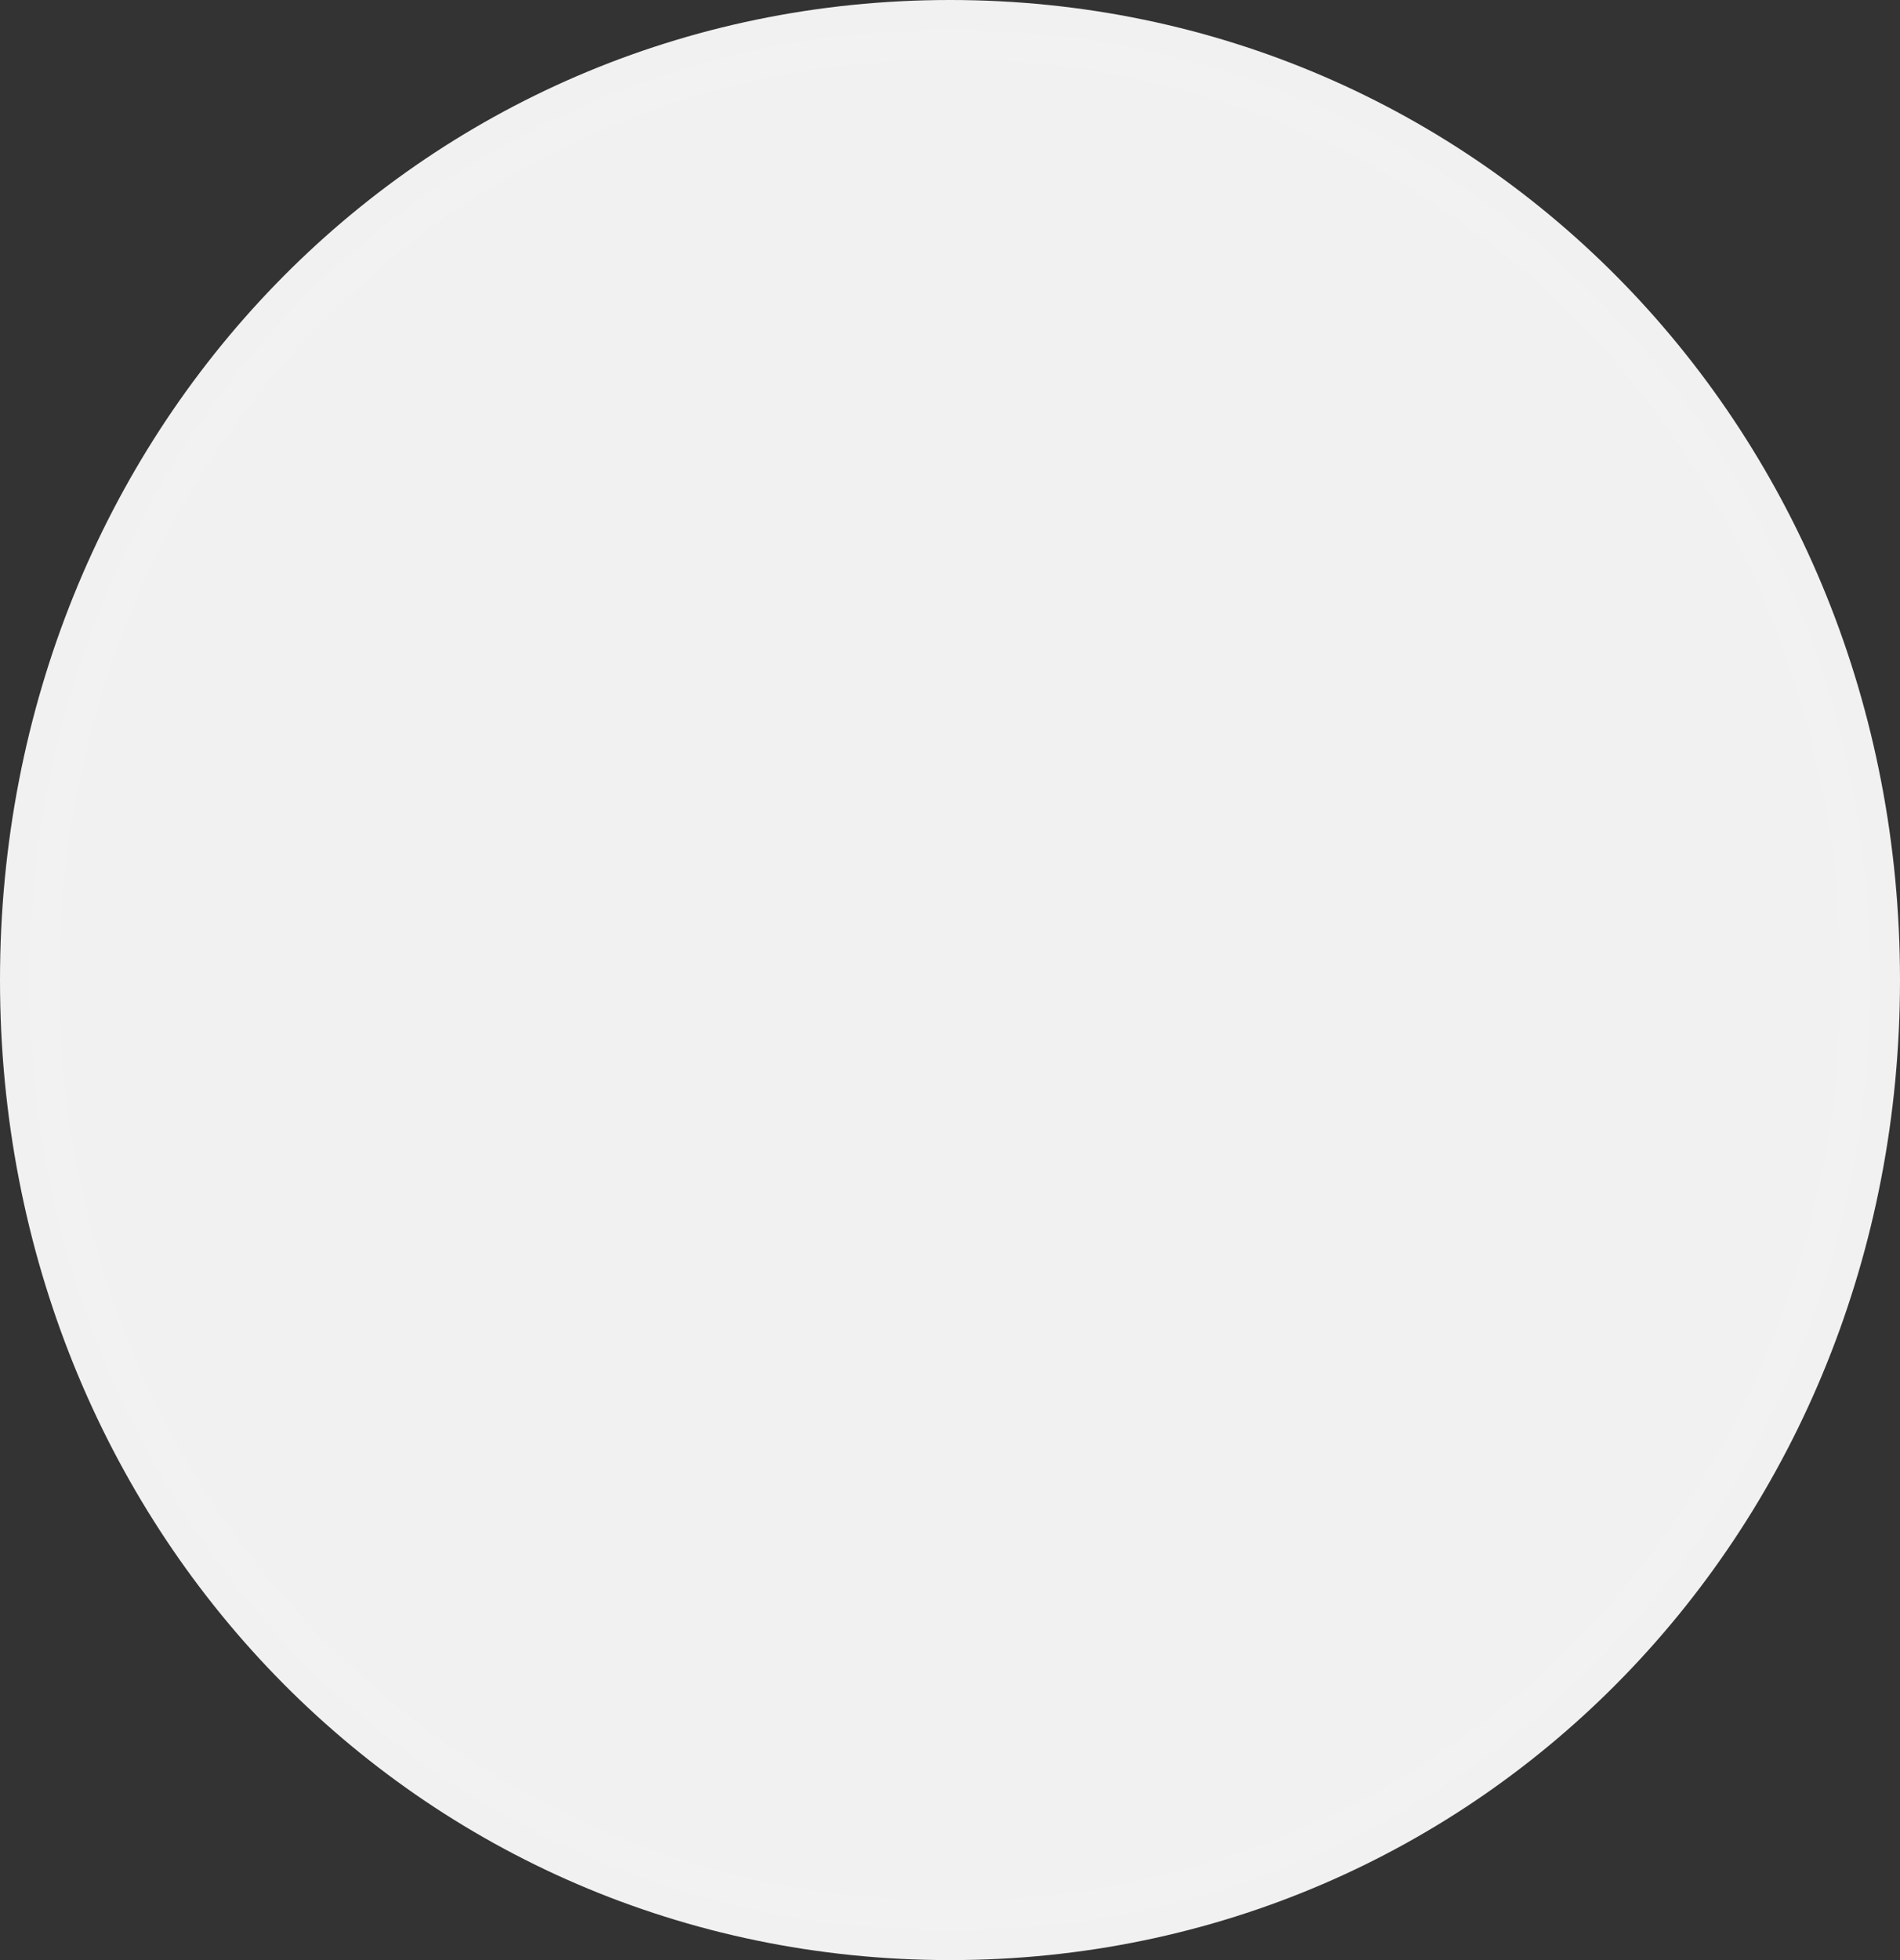 ﻿<?xml version="1.0" encoding="utf-8"?>
<svg version="1.1" xmlns:xlink="http://www.w3.org/1999/xlink" width="32px" height="33px" xmlns="http://www.w3.org/2000/svg">
  <rect width="100%" height="100%" fill="#333333" stroke="none"/>
  <g transform="matrix(1 0 0 1 -362 -789 )">
    <path d="M 378 789.5  C 386.68 789.5  393.5 796.54  393.5 805.5  C 393.5 814.46  386.68 821.5  378 821.5  C 369.32 821.5  362.5 814.46  362.5 805.5  C 362.5 796.54  369.32 789.5  378 789.5  Z " fill-rule="nonzero" fill="#f2f2f2" stroke="none" fill-opacity="0.996" />
    <path d="M 378 789.5  C 386.68 789.5  393.5 796.54  393.5 805.5  C 393.5 814.46  386.68 821.5  378 821.5  C 369.32 821.5  362.5 814.46  362.5 805.5  C 362.5 796.54  369.32 789.5  378 789.5  Z " stroke-width="1" stroke="#f2f2f2" fill="none" stroke-opacity="0.996" />
  </g>
</svg>